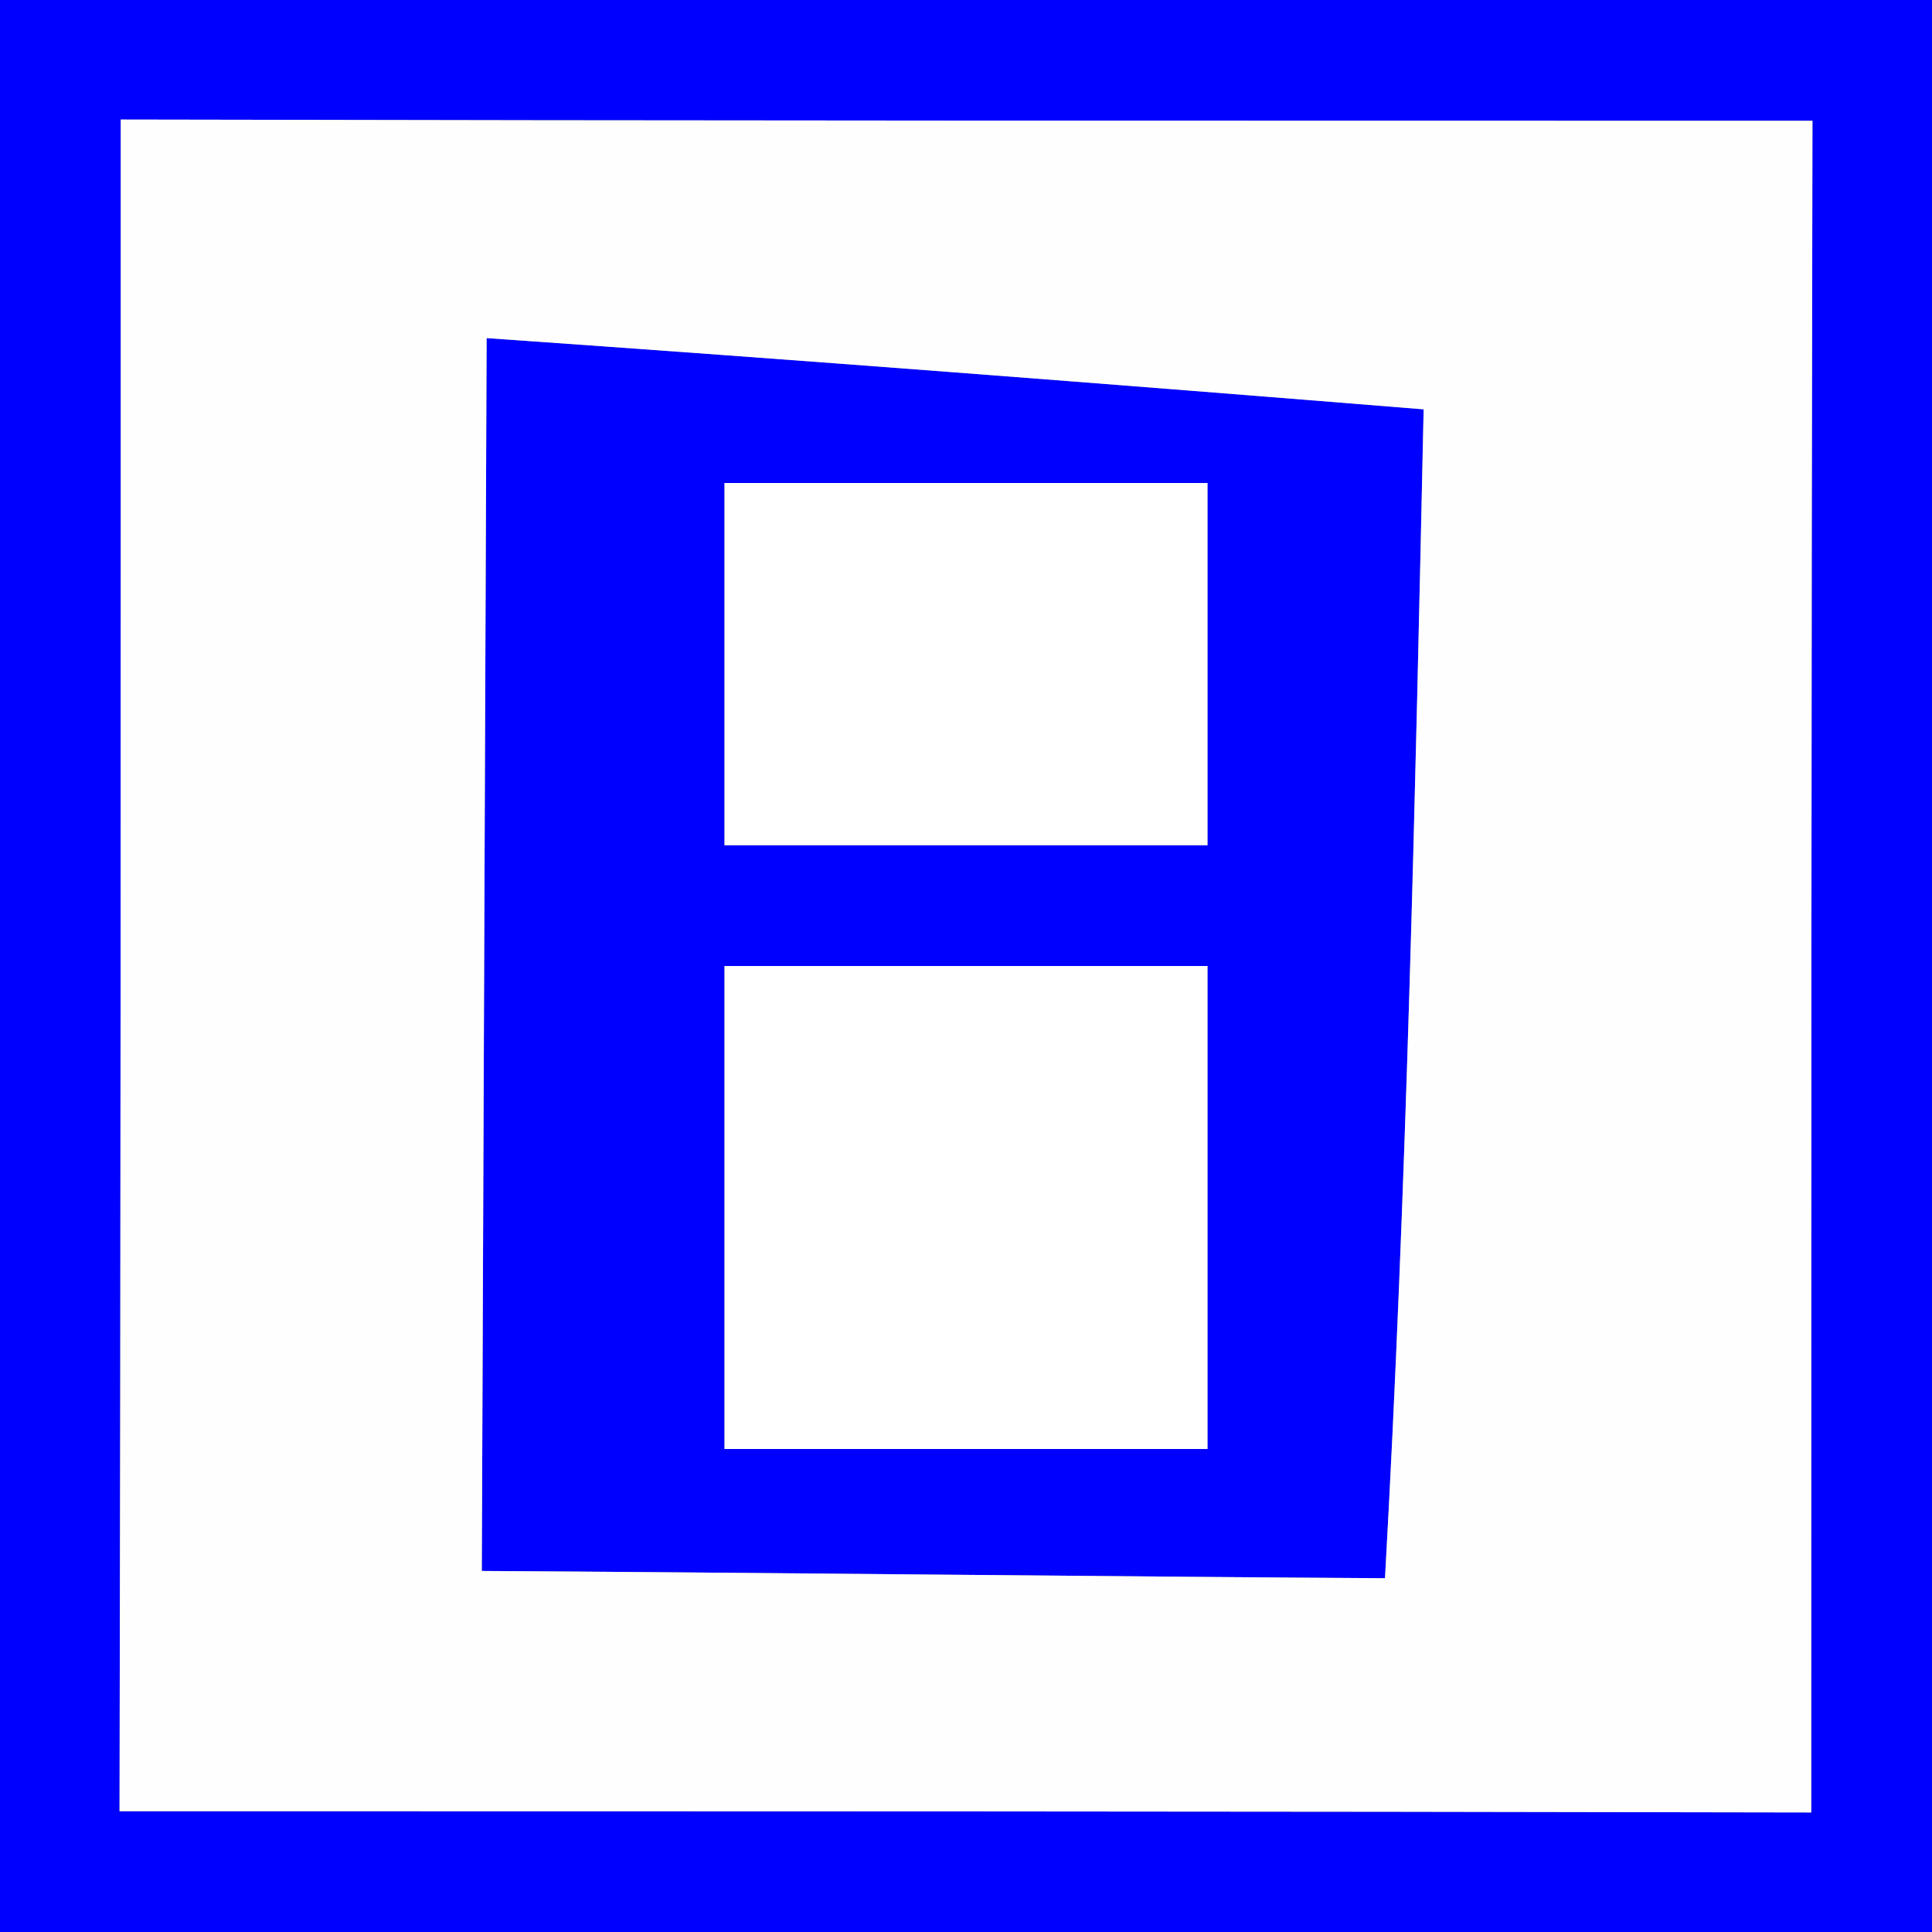 <?xml version="1.0" encoding="UTF-8" ?>
<!DOCTYPE svg PUBLIC "-//W3C//DTD SVG 1.1//EN" "http://www.w3.org/Graphics/SVG/1.1/DTD/svg11.dtd">
<svg width="16pt" height="16pt" viewBox="0 0 16 16" version="1.1" xmlns="http://www.w3.org/2000/svg">
<rect x="0" y="0" width="16" height="16" fill="#808080" stroke="none"/>
<g id="#0000ffff">
<path fill="#0000ff" opacity="1.00" d=" M 0.00 0.00 L 16.00 0.00 L 16.00 16.00 L 0.00 16.00 L 0.00 0.00 M 1.00 0.99 C 1.00 5.66 1.00 10.33 0.99 15.00 C 5.66 15.00 10.33 15.00 15.00 15.01 C 15.00 10.34 15.00 5.67 15.01 1.00 C 10.34 1.00 5.67 1.00 1.00 0.99 Z" />
<path fill="#0000ff" opacity="1.00" d=" M 4.03 2.80 C 6.61 2.98 9.20 3.18 11.79 3.39 C 11.72 6.62 11.65 9.85 11.47 13.07 C 9.60 13.06 5.86 13.02 3.99 13.01 C 4.00 10.46 4.02 5.35 4.03 2.80 M 6.00 4.00 C 6.00 4.75 6.00 6.25 6.00 7.00 C 7.33 7.00 8.67 7.00 10.00 7.00 C 10.00 6.25 10.00 4.75 10.00 4.00 C 8.67 4.00 7.33 4.00 6.00 4.00 M 6.00 8.00 C 6.00 9.33 6.00 10.67 6.00 12.00 C 7.33 12.00 8.67 12.00 10.00 12.00 C 10.00 10.67 10.00 9.33 10.00 8.00 C 8.67 8.00 7.33 8.00 6.00 8.00 Z" />
</g>
<g id="#fefefefe">
<path fill="#fefefe" opacity="1.00" d=" M 1.00 0.99 C 5.67 1.00 10.34 1.00 15.01 1.00 C 15.00 5.67 15.00 10.34 15.00 15.01 C 10.33 15.00 5.66 15.00 0.99 15.00 C 1.00 10.33 1.00 5.66 1.00 0.99 M 4.03 2.80 C 4.02 5.35 4.00 10.46 3.99 13.01 C 5.86 13.02 9.60 13.06 11.47 13.07 C 11.65 9.85 11.72 6.62 11.79 3.39 C 9.20 3.18 6.61 2.98 4.03 2.80 Z" />
</g>
<g id="#ffffffff">
<path fill="#ffffff" opacity="1.00" d=" M 6.00 4.00 C 7.33 4.00 8.67 4.00 10.00 4.00 C 10.00 4.75 10.00 6.25 10.00 7.00 C 8.67 7.00 7.33 7.00 6.00 7.00 C 6.00 6.25 6.00 4.75 6.00 4.00 Z" />
<path fill="#ffffff" opacity="1.00" d=" M 6.00 8.00 C 7.33 8.00 8.67 8.00 10.00 8.00 C 10.00 9.33 10.00 10.67 10.00 12.00 C 8.67 12.00 7.33 12.00 6.00 12.00 C 6.00 10.67 6.00 9.33 6.00 8.00 Z" />
</g>
</svg>
